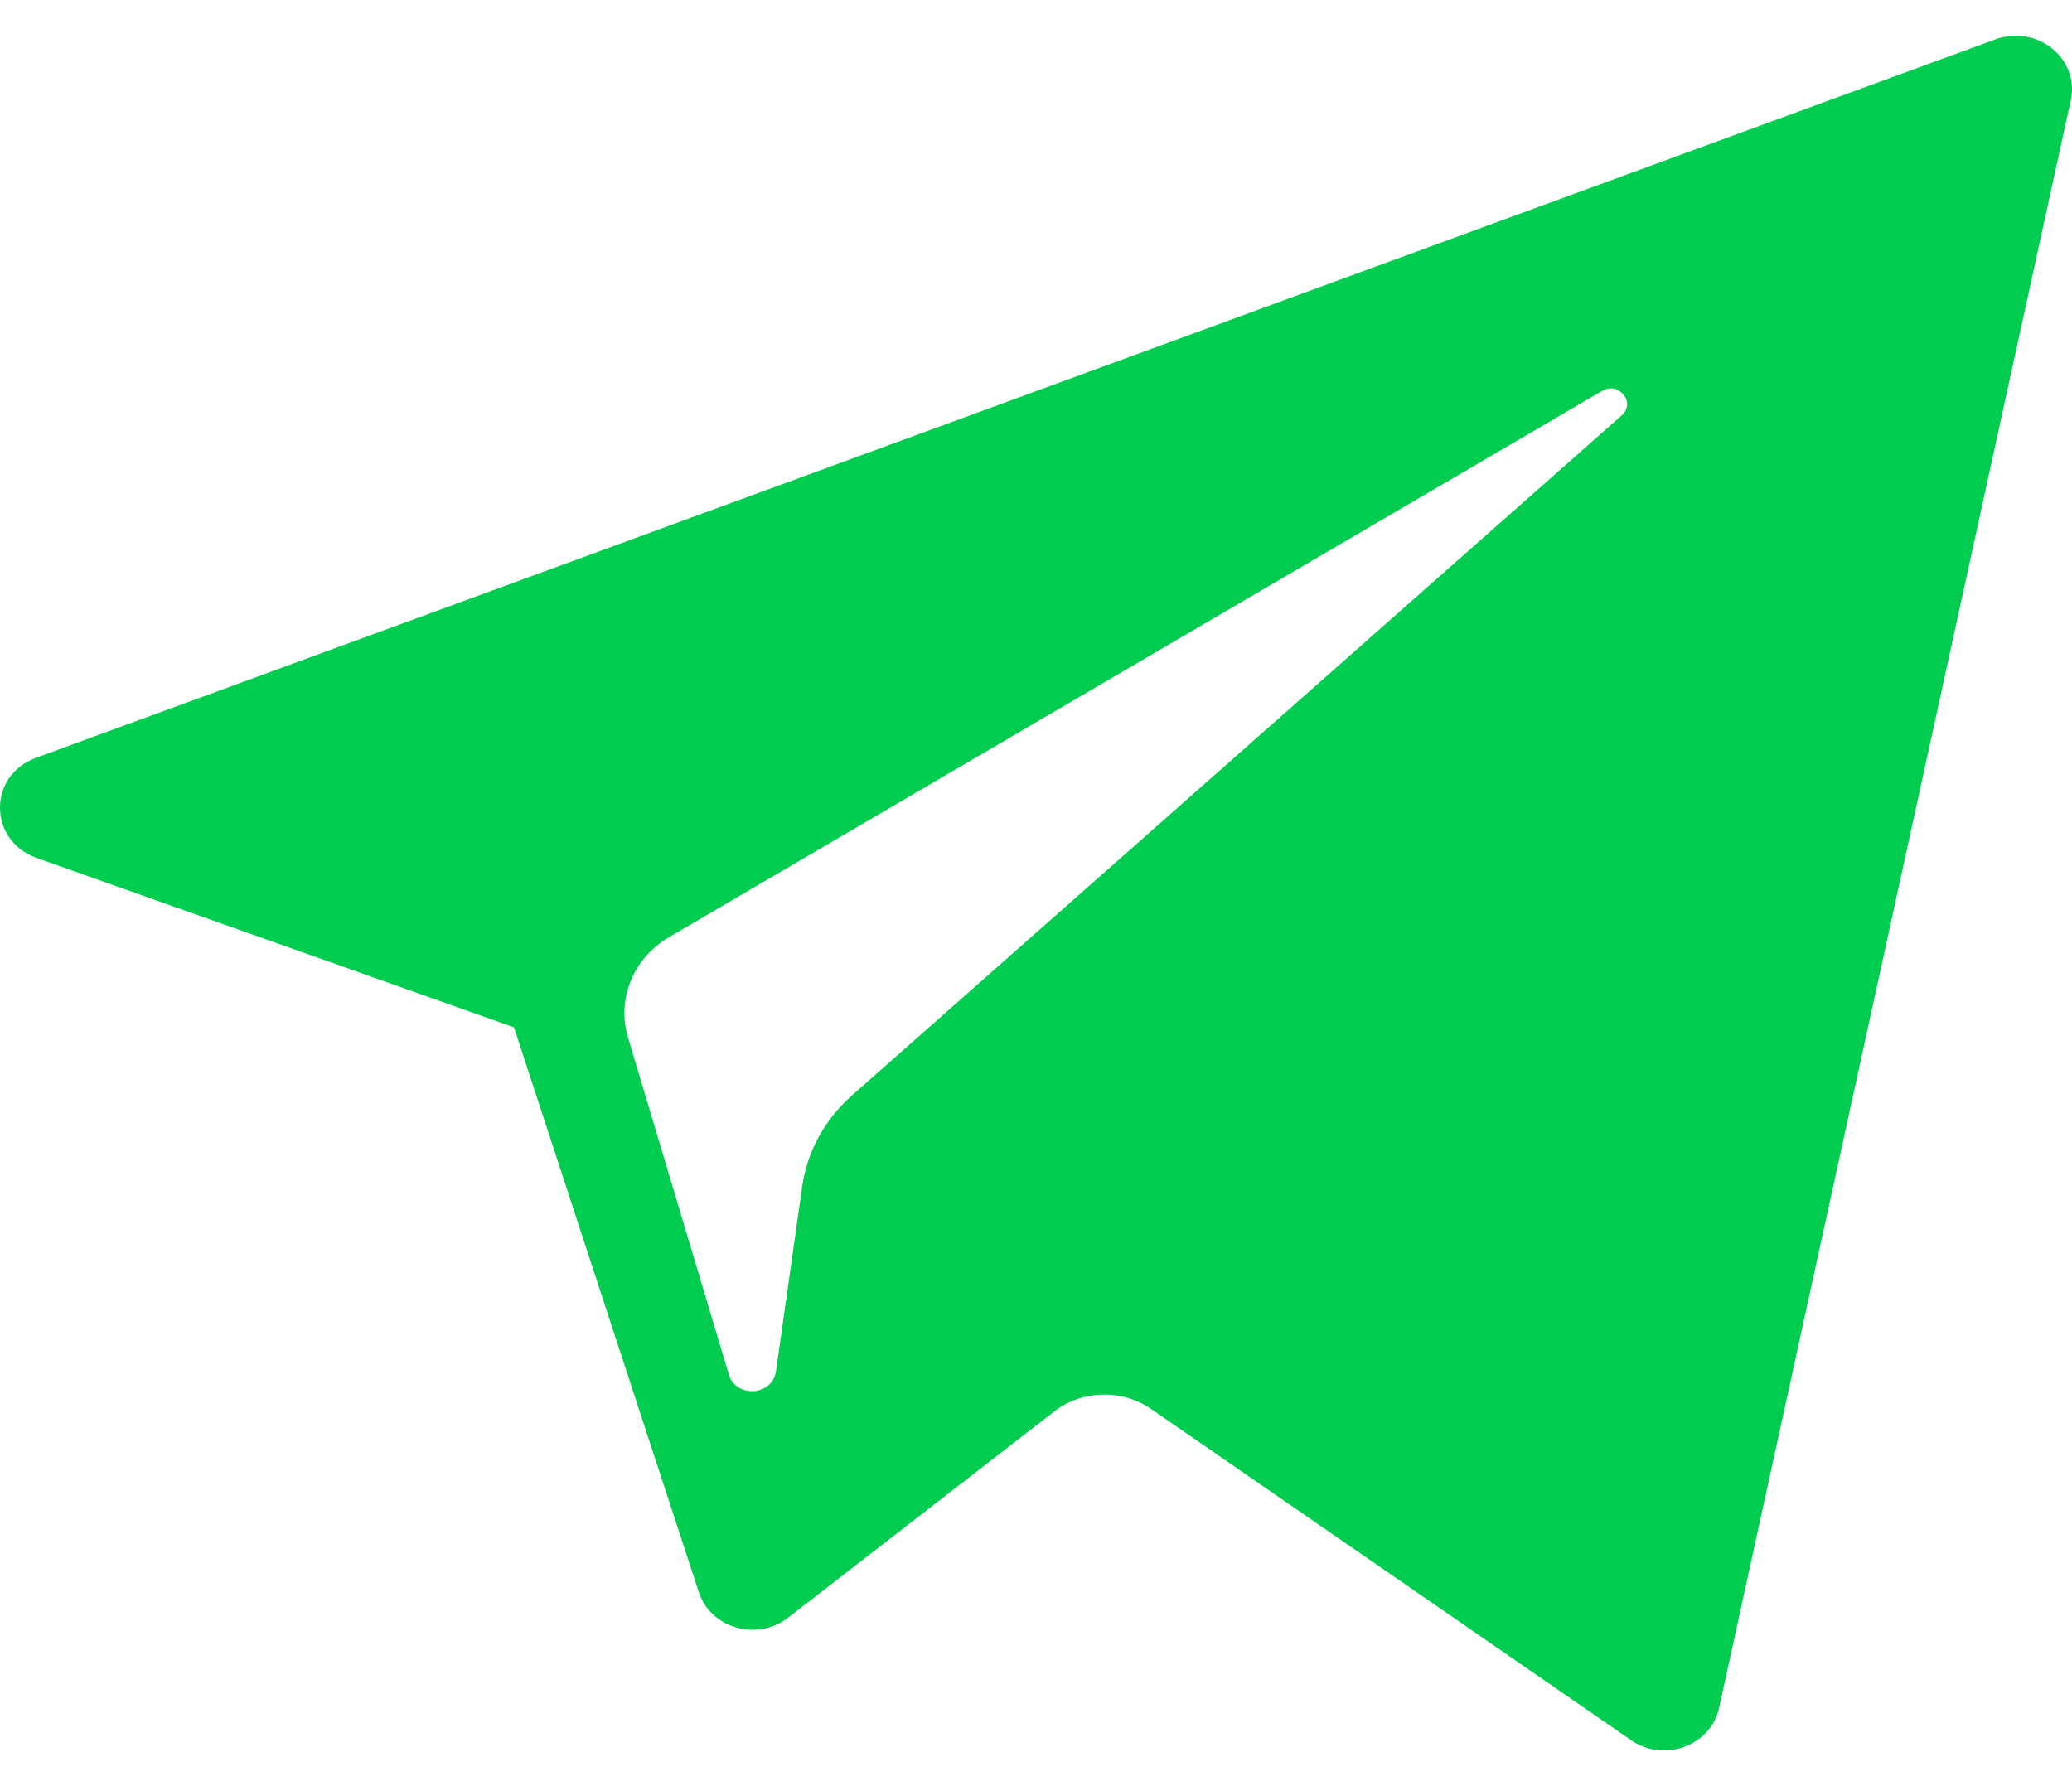 <svg width="29" height="25" viewBox="0 0 29 25" fill="none" xmlns="http://www.w3.org/2000/svg">
<path fill-rule="evenodd" clip-rule="evenodd" d="M7.194 14.379L0.512 12.008C-0.166 11.766 -0.172 10.855 0.504 10.607L27.928 0.551C28.51 0.338 29.11 0.822 28.983 1.402L24.061 23.904C23.945 24.435 23.29 24.676 22.828 24.356L16.11 19.72C15.701 19.439 15.145 19.454 14.755 19.756L11.03 22.642C10.598 22.978 9.946 22.791 9.781 22.285L7.194 14.379ZM22.424 5.471L9.364 13.117C8.863 13.41 8.628 13.985 8.79 14.523L10.201 19.239C10.302 19.573 10.812 19.538 10.861 19.193L11.228 16.607C11.297 16.12 11.541 15.672 11.92 15.336L22.698 5.814C22.9 5.636 22.658 5.334 22.424 5.471Z" fill="#00CC4F"/>
</svg>
